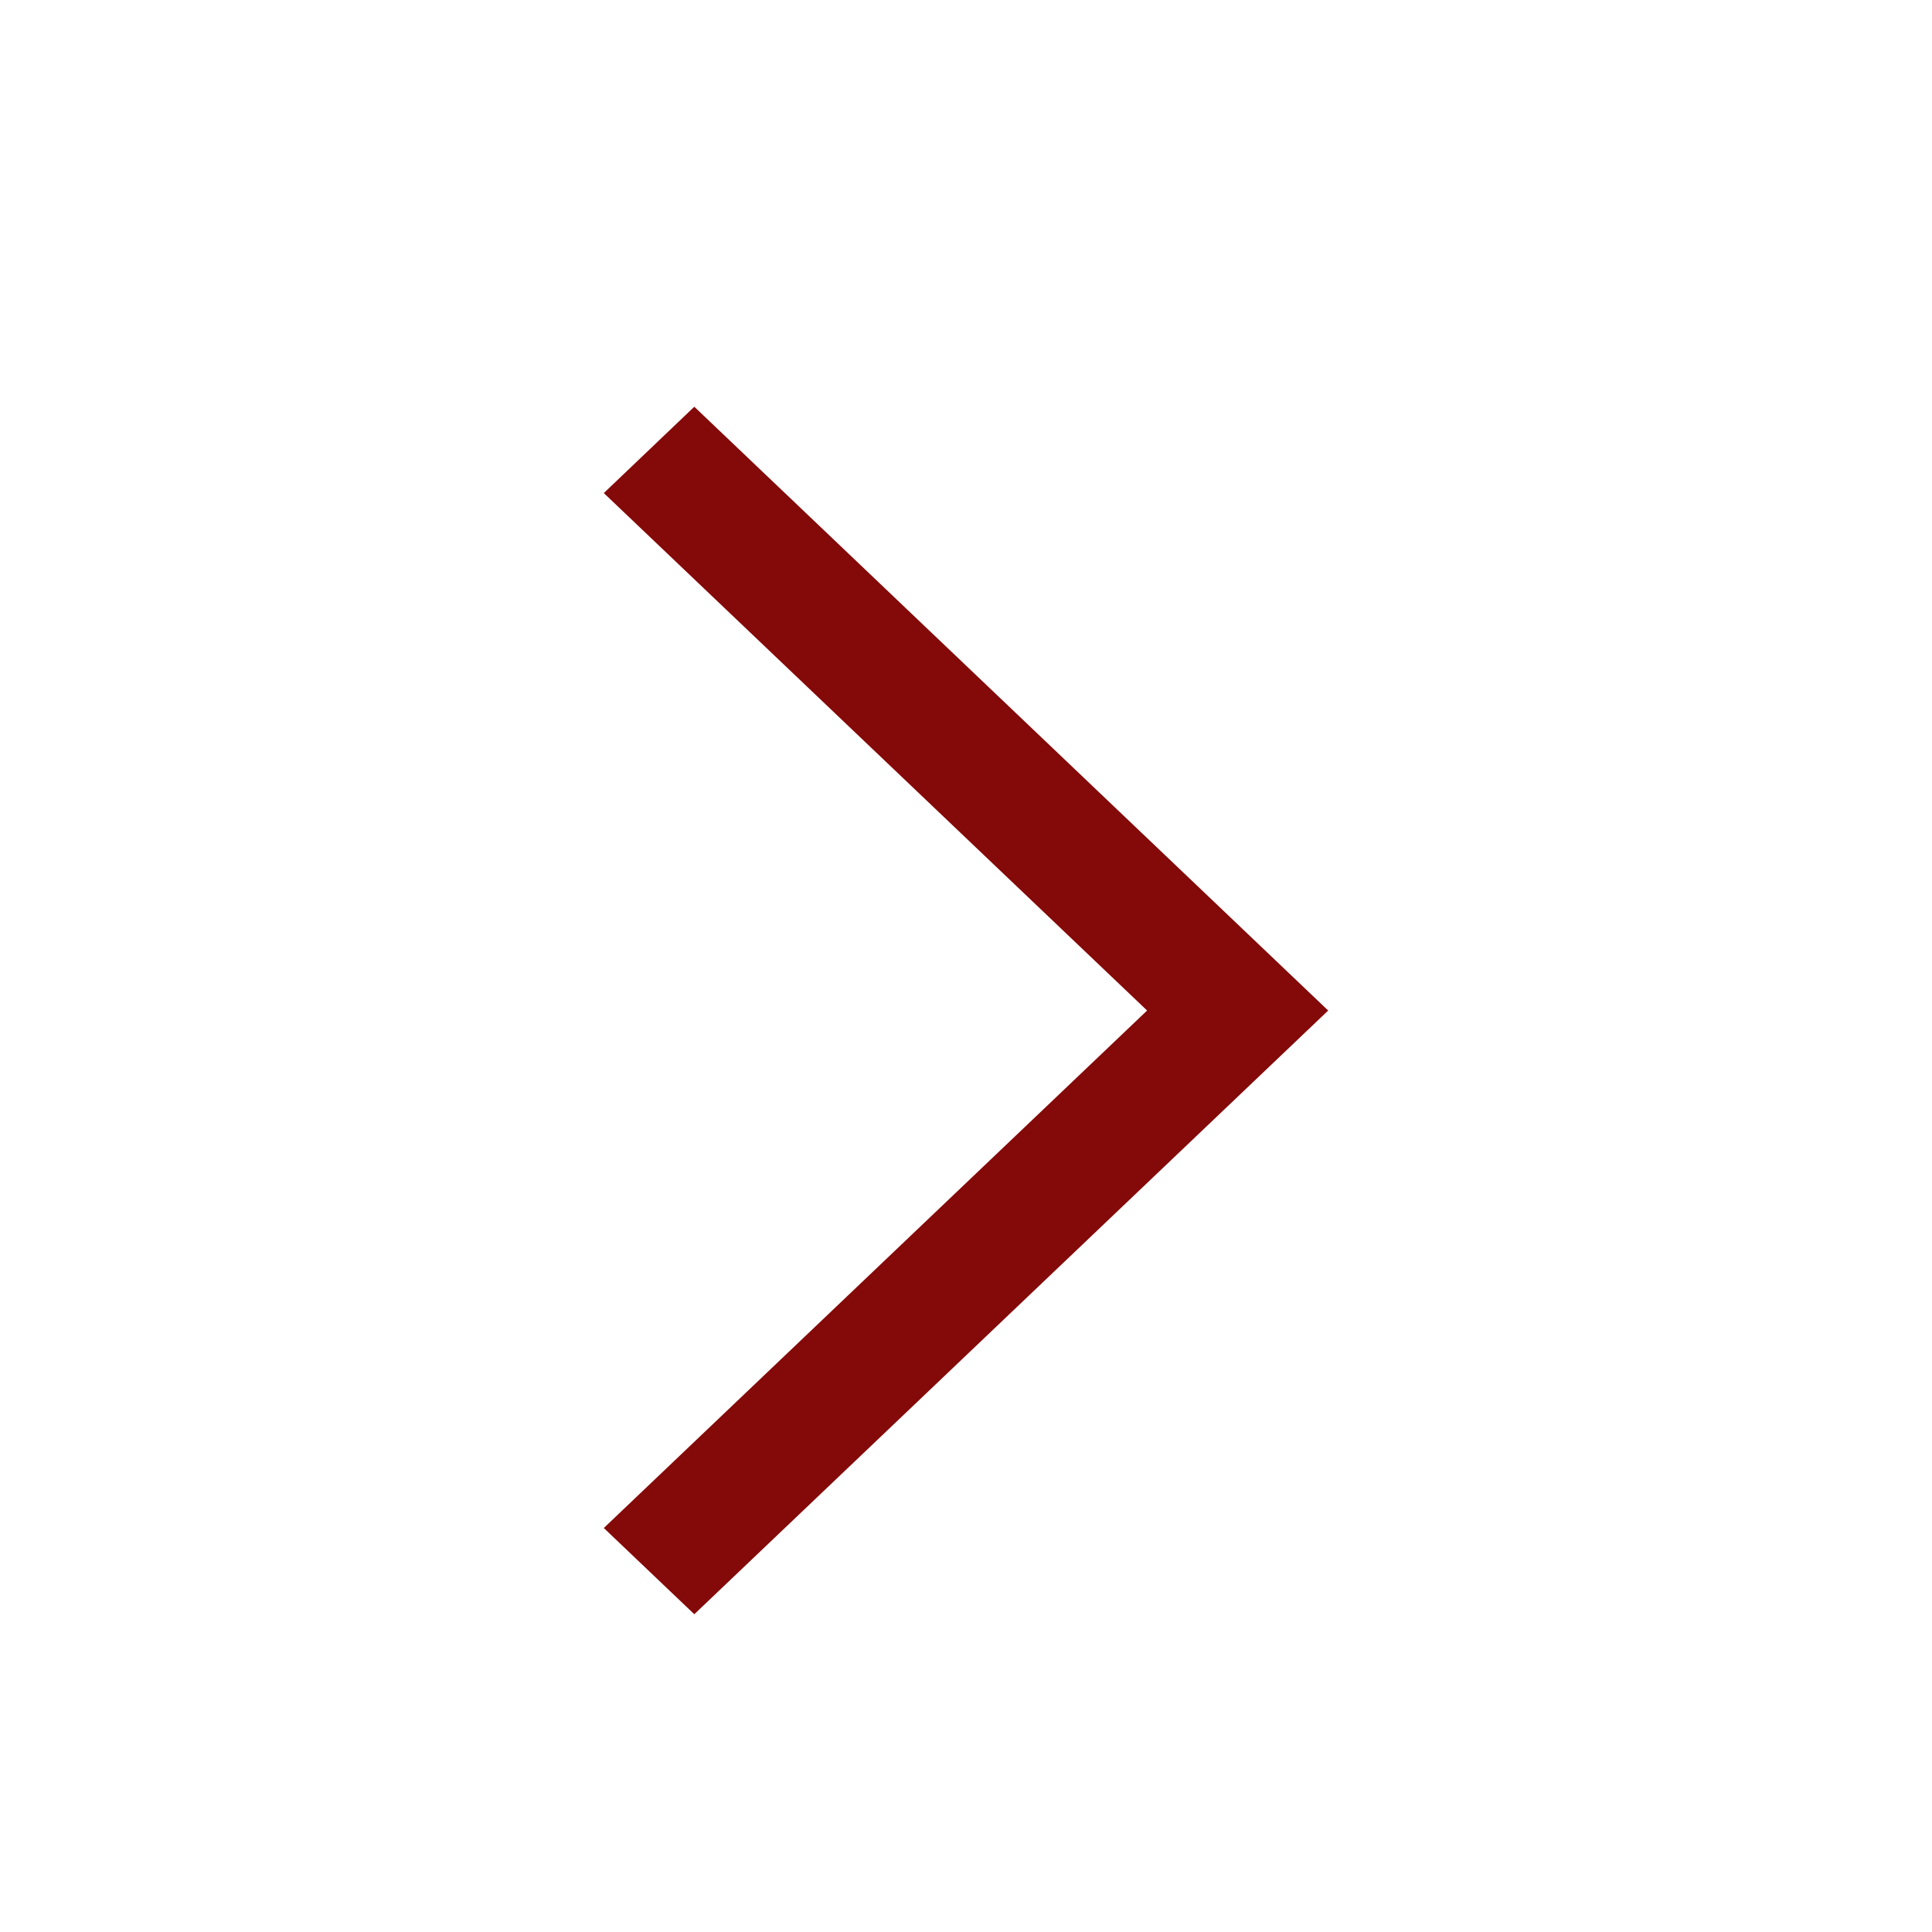 <svg width="19" height="19" viewBox="0 0 19 19" fill="none" xmlns="http://www.w3.org/2000/svg">
<path d="M6.828 15.875L5.938 15.027L11.281 9.938L5.938 4.849L6.828 4L13.062 9.938L6.828 15.875Z" fill="#840909"/>
</svg>
